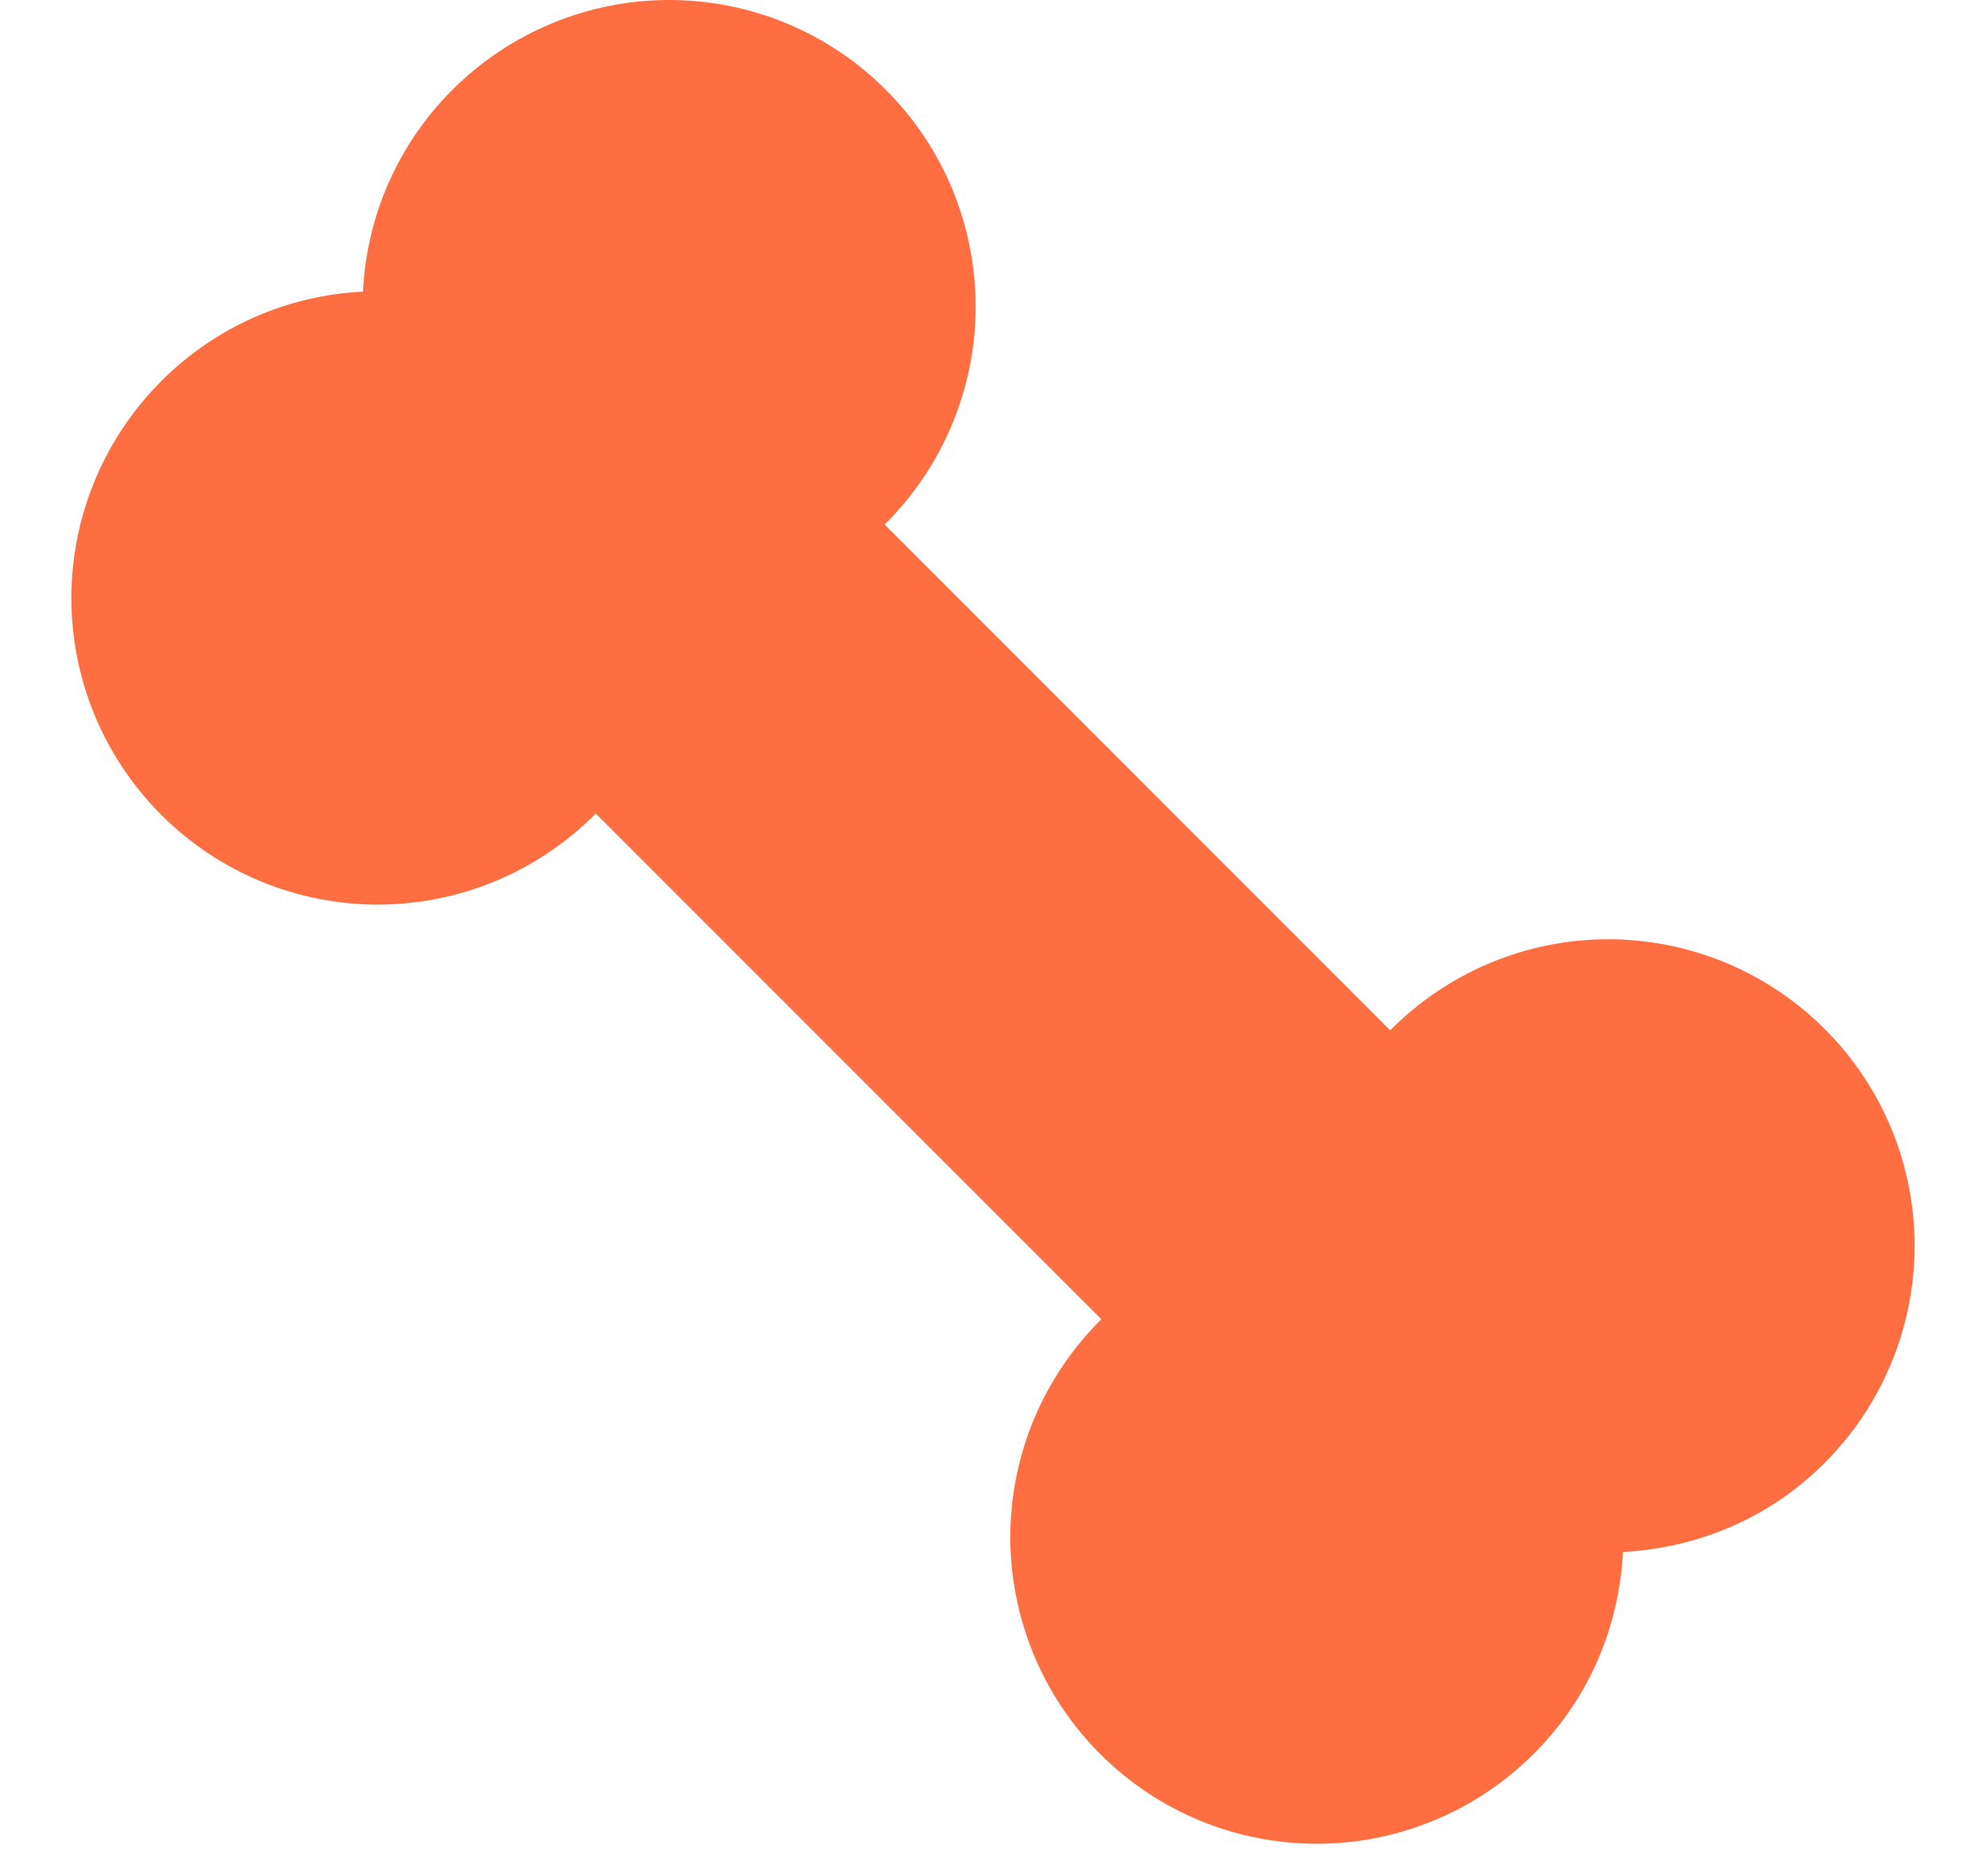 <svg width="18" height="17" viewBox="0 0 18 17" fill="none" xmlns="http://www.w3.org/2000/svg">
<path d="M3.29 2.643C3.322 1.959 3.607 1.311 4.09 0.824C4.348 0.564 4.654 0.357 4.992 0.216C5.329 0.074 5.692 0.001 6.058 1.00607e-05C6.424 -0.001 6.786 0.07 7.125 0.21C7.463 0.35 7.771 0.555 8.029 0.814C8.288 1.073 8.493 1.38 8.633 1.718C8.772 2.057 8.844 2.42 8.843 2.786C8.842 3.152 8.768 3.514 8.627 3.851C8.485 4.189 8.278 4.495 8.018 4.753L12.6 9.336C12.858 9.076 13.164 8.869 13.502 8.727C13.839 8.586 14.201 8.512 14.568 8.511C14.934 8.51 15.296 8.582 15.635 8.721C15.973 8.861 16.28 9.066 16.539 9.325C16.798 9.583 17.003 9.891 17.143 10.229C17.283 10.568 17.354 10.93 17.353 11.296C17.352 11.662 17.279 12.024 17.137 12.362C16.996 12.7 16.789 13.006 16.529 13.264C16.024 13.768 15.37 14.028 14.71 14.063C14.675 14.724 14.415 15.377 13.909 15.883C13.652 16.143 13.346 16.35 13.008 16.491C12.671 16.633 12.308 16.706 11.942 16.707C11.576 16.708 11.214 16.637 10.875 16.497C10.537 16.357 10.229 16.152 9.971 15.893C9.712 15.634 9.507 15.327 9.367 14.989C9.228 14.65 9.156 14.287 9.157 13.921C9.158 13.555 9.232 13.193 9.373 12.855C9.515 12.518 9.722 12.212 9.982 11.954L5.4 7.372C5.142 7.632 4.836 7.839 4.498 7.981C4.161 8.122 3.799 8.195 3.432 8.197C3.066 8.198 2.704 8.126 2.365 7.987C2.027 7.847 1.719 7.642 1.461 7.383C1.202 7.124 0.997 6.817 0.857 6.479C0.717 6.14 0.646 5.778 0.647 5.412C0.648 5.046 0.721 4.683 0.863 4.346C1.004 4.008 1.211 3.702 1.471 3.444C1.957 2.961 2.606 2.675 3.29 2.643Z" fill="#FF6E40"/>
</svg>
